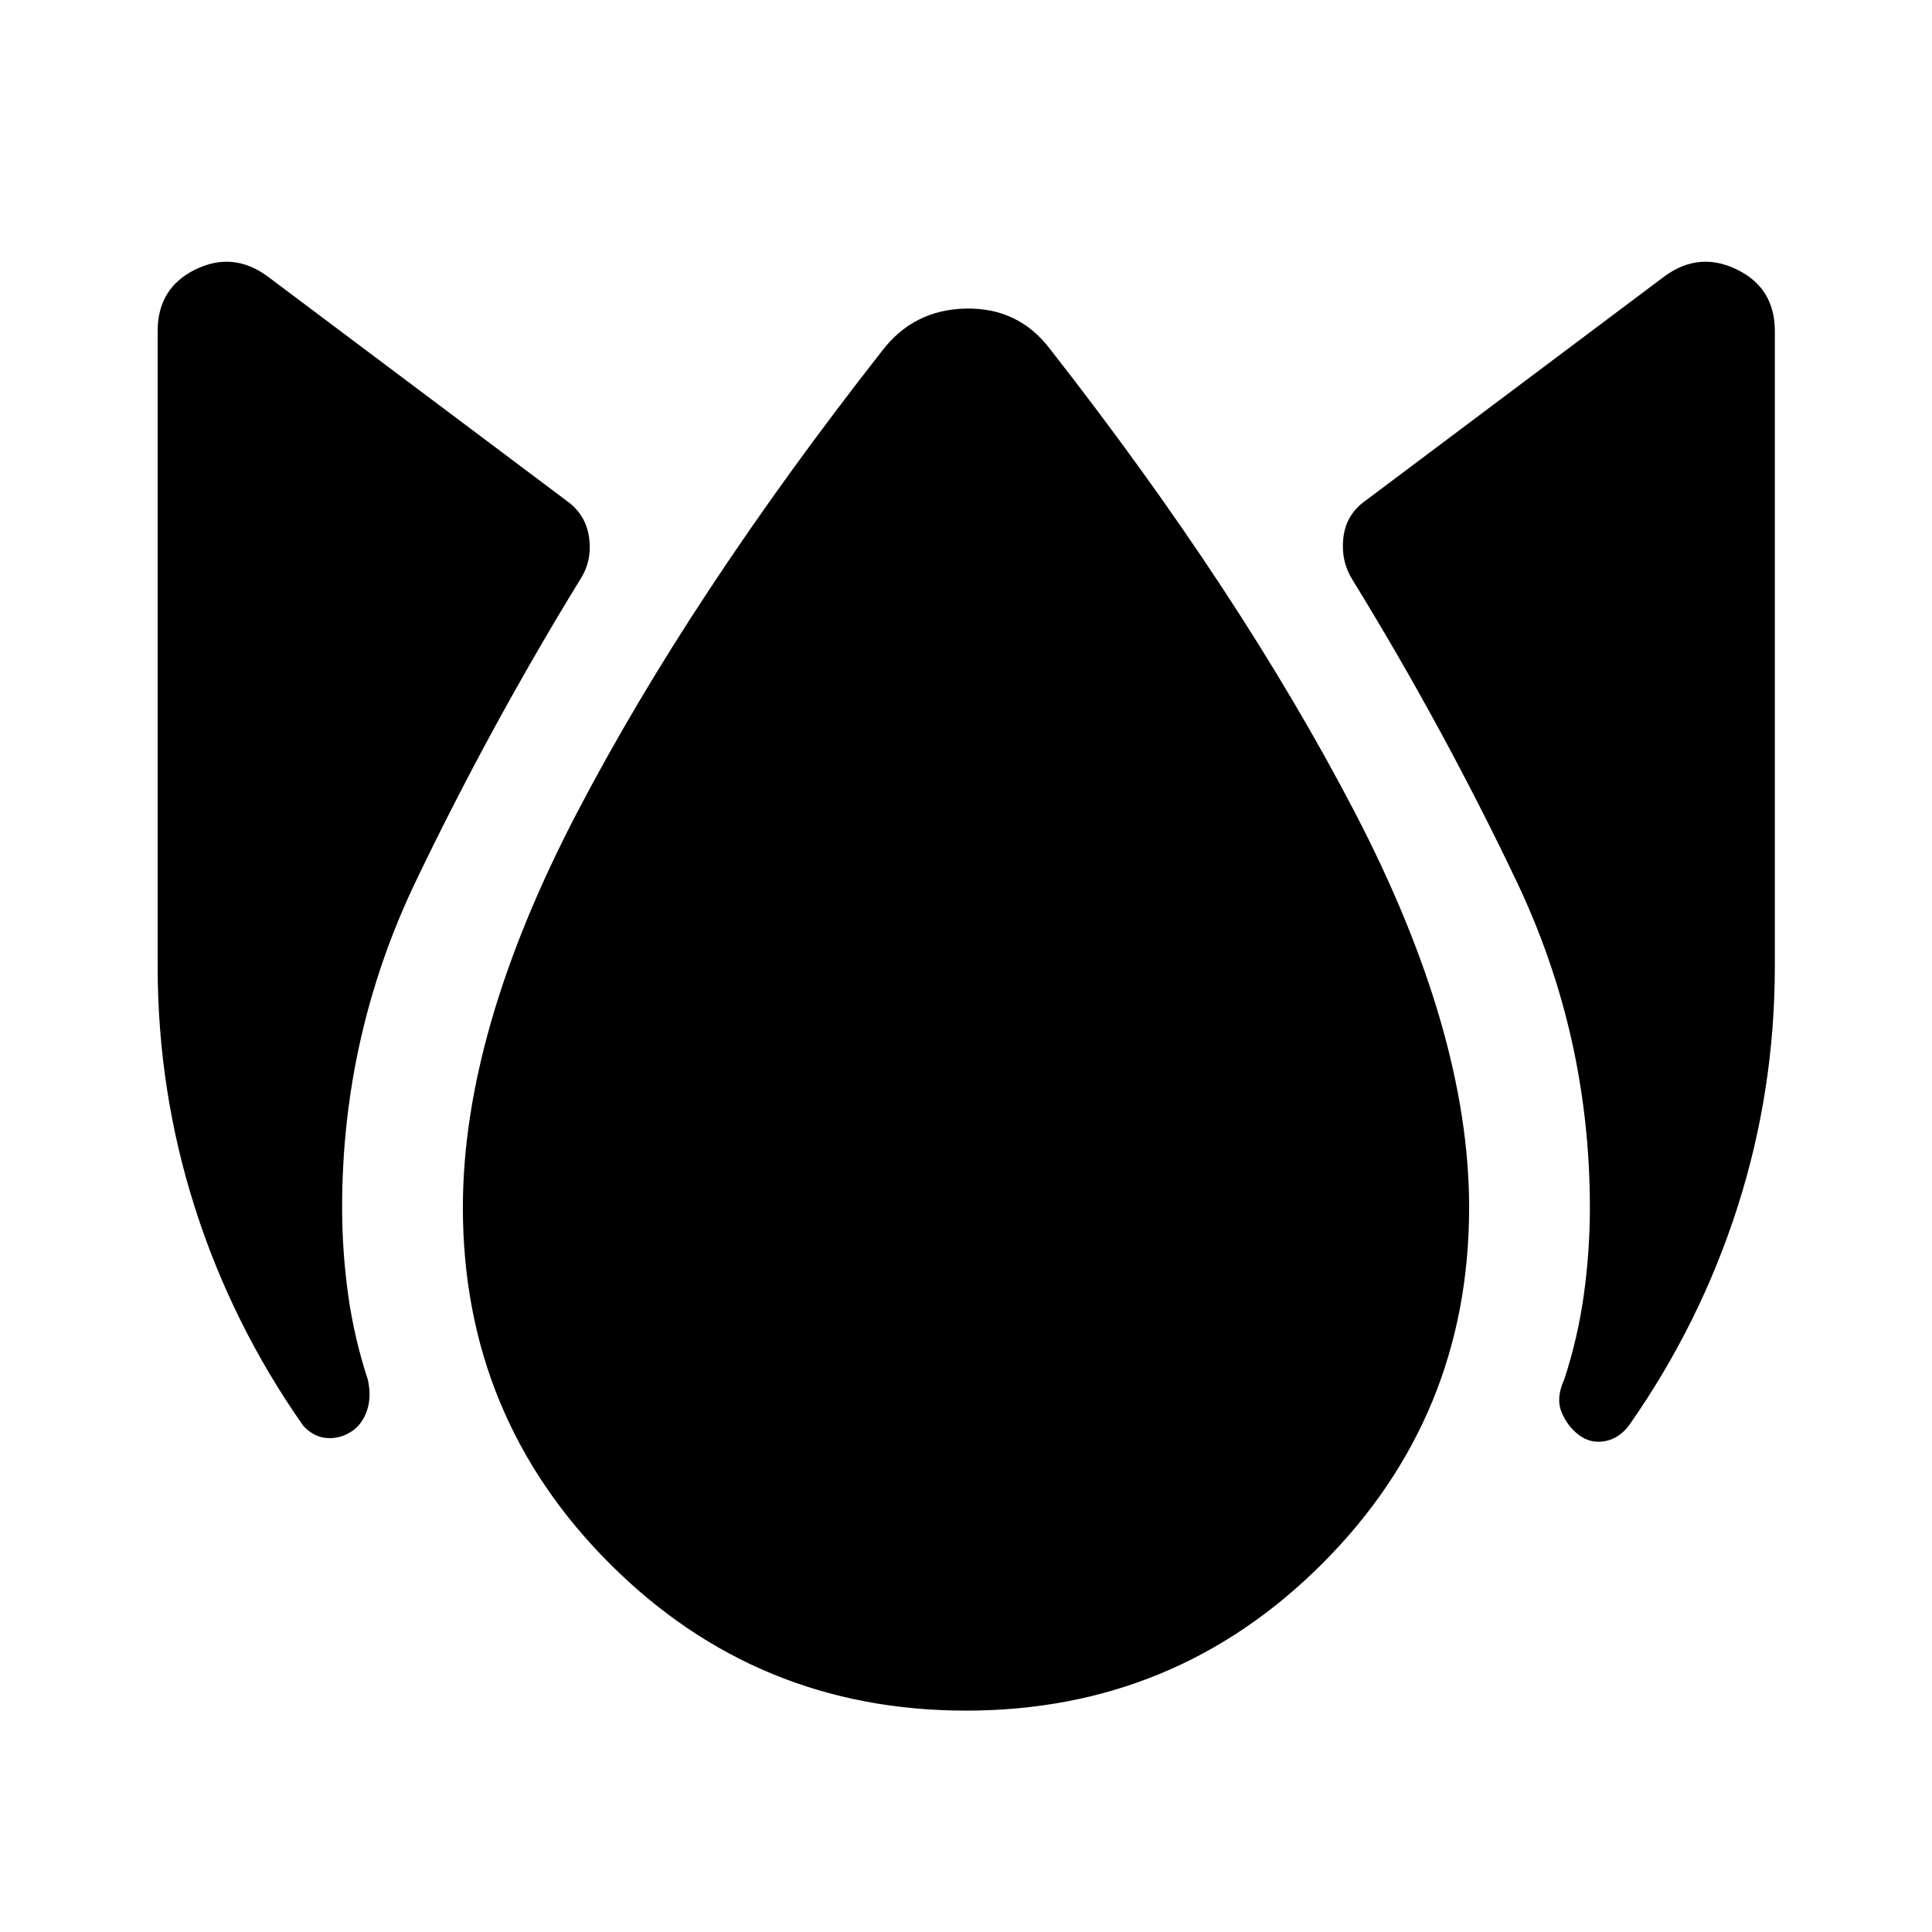 <svg xmlns="http://www.w3.org/2000/svg" width="48" height="48" viewBox="0 -960 960 960"><path d="M174.09-248.35q-5.72 3.48-12.08 2.86-6.36-.62-11.36-6.1-35.28-50.28-53.8-108.32Q78.33-417.96 78.33-480v-315.46q0-21.39 18.65-30.58 18.65-9.2 35.8 3.24l149.55 112.21q8.95 6.72 10.43 18.04 1.48 11.31-4.48 20.51-44.76 73-81.52 149.64Q170-445.76 170-360q0 21.8 3 43.37 3 21.56 9.76 42.13 2 8.96-.6 15.93-2.59 6.98-8.07 10.22ZM480-110q-104 0-177-73t-73-177q0-87.28 56.42-195.61 56.43-108.32 151.8-229.93 15.67-20.63 41.78-21.13t41.78 20.13q94.37 120.61 151.3 229.93Q730-447.28 730-360q0 104-73 177t-177 73Zm304.67-136.87q-5.71-4.24-8.69-11.34-2.98-7.09 1.26-16.29 6.76-20.57 9.76-42.13 3-21.57 3-43.37 0-85.76-36.64-162.52t-81.4-149.52q-5.72-9.2-4.48-20.51 1.24-11.32 10.19-18.04L827.22-822.8q17.15-12.44 35.92-3.24 18.77 9.19 18.77 30.58V-480q0 62.04-18.64 120.09-18.64 58.04-53.92 108.32-5 6.48-11.98 7.72-6.98 1.24-12.7-3Z"/></svg>